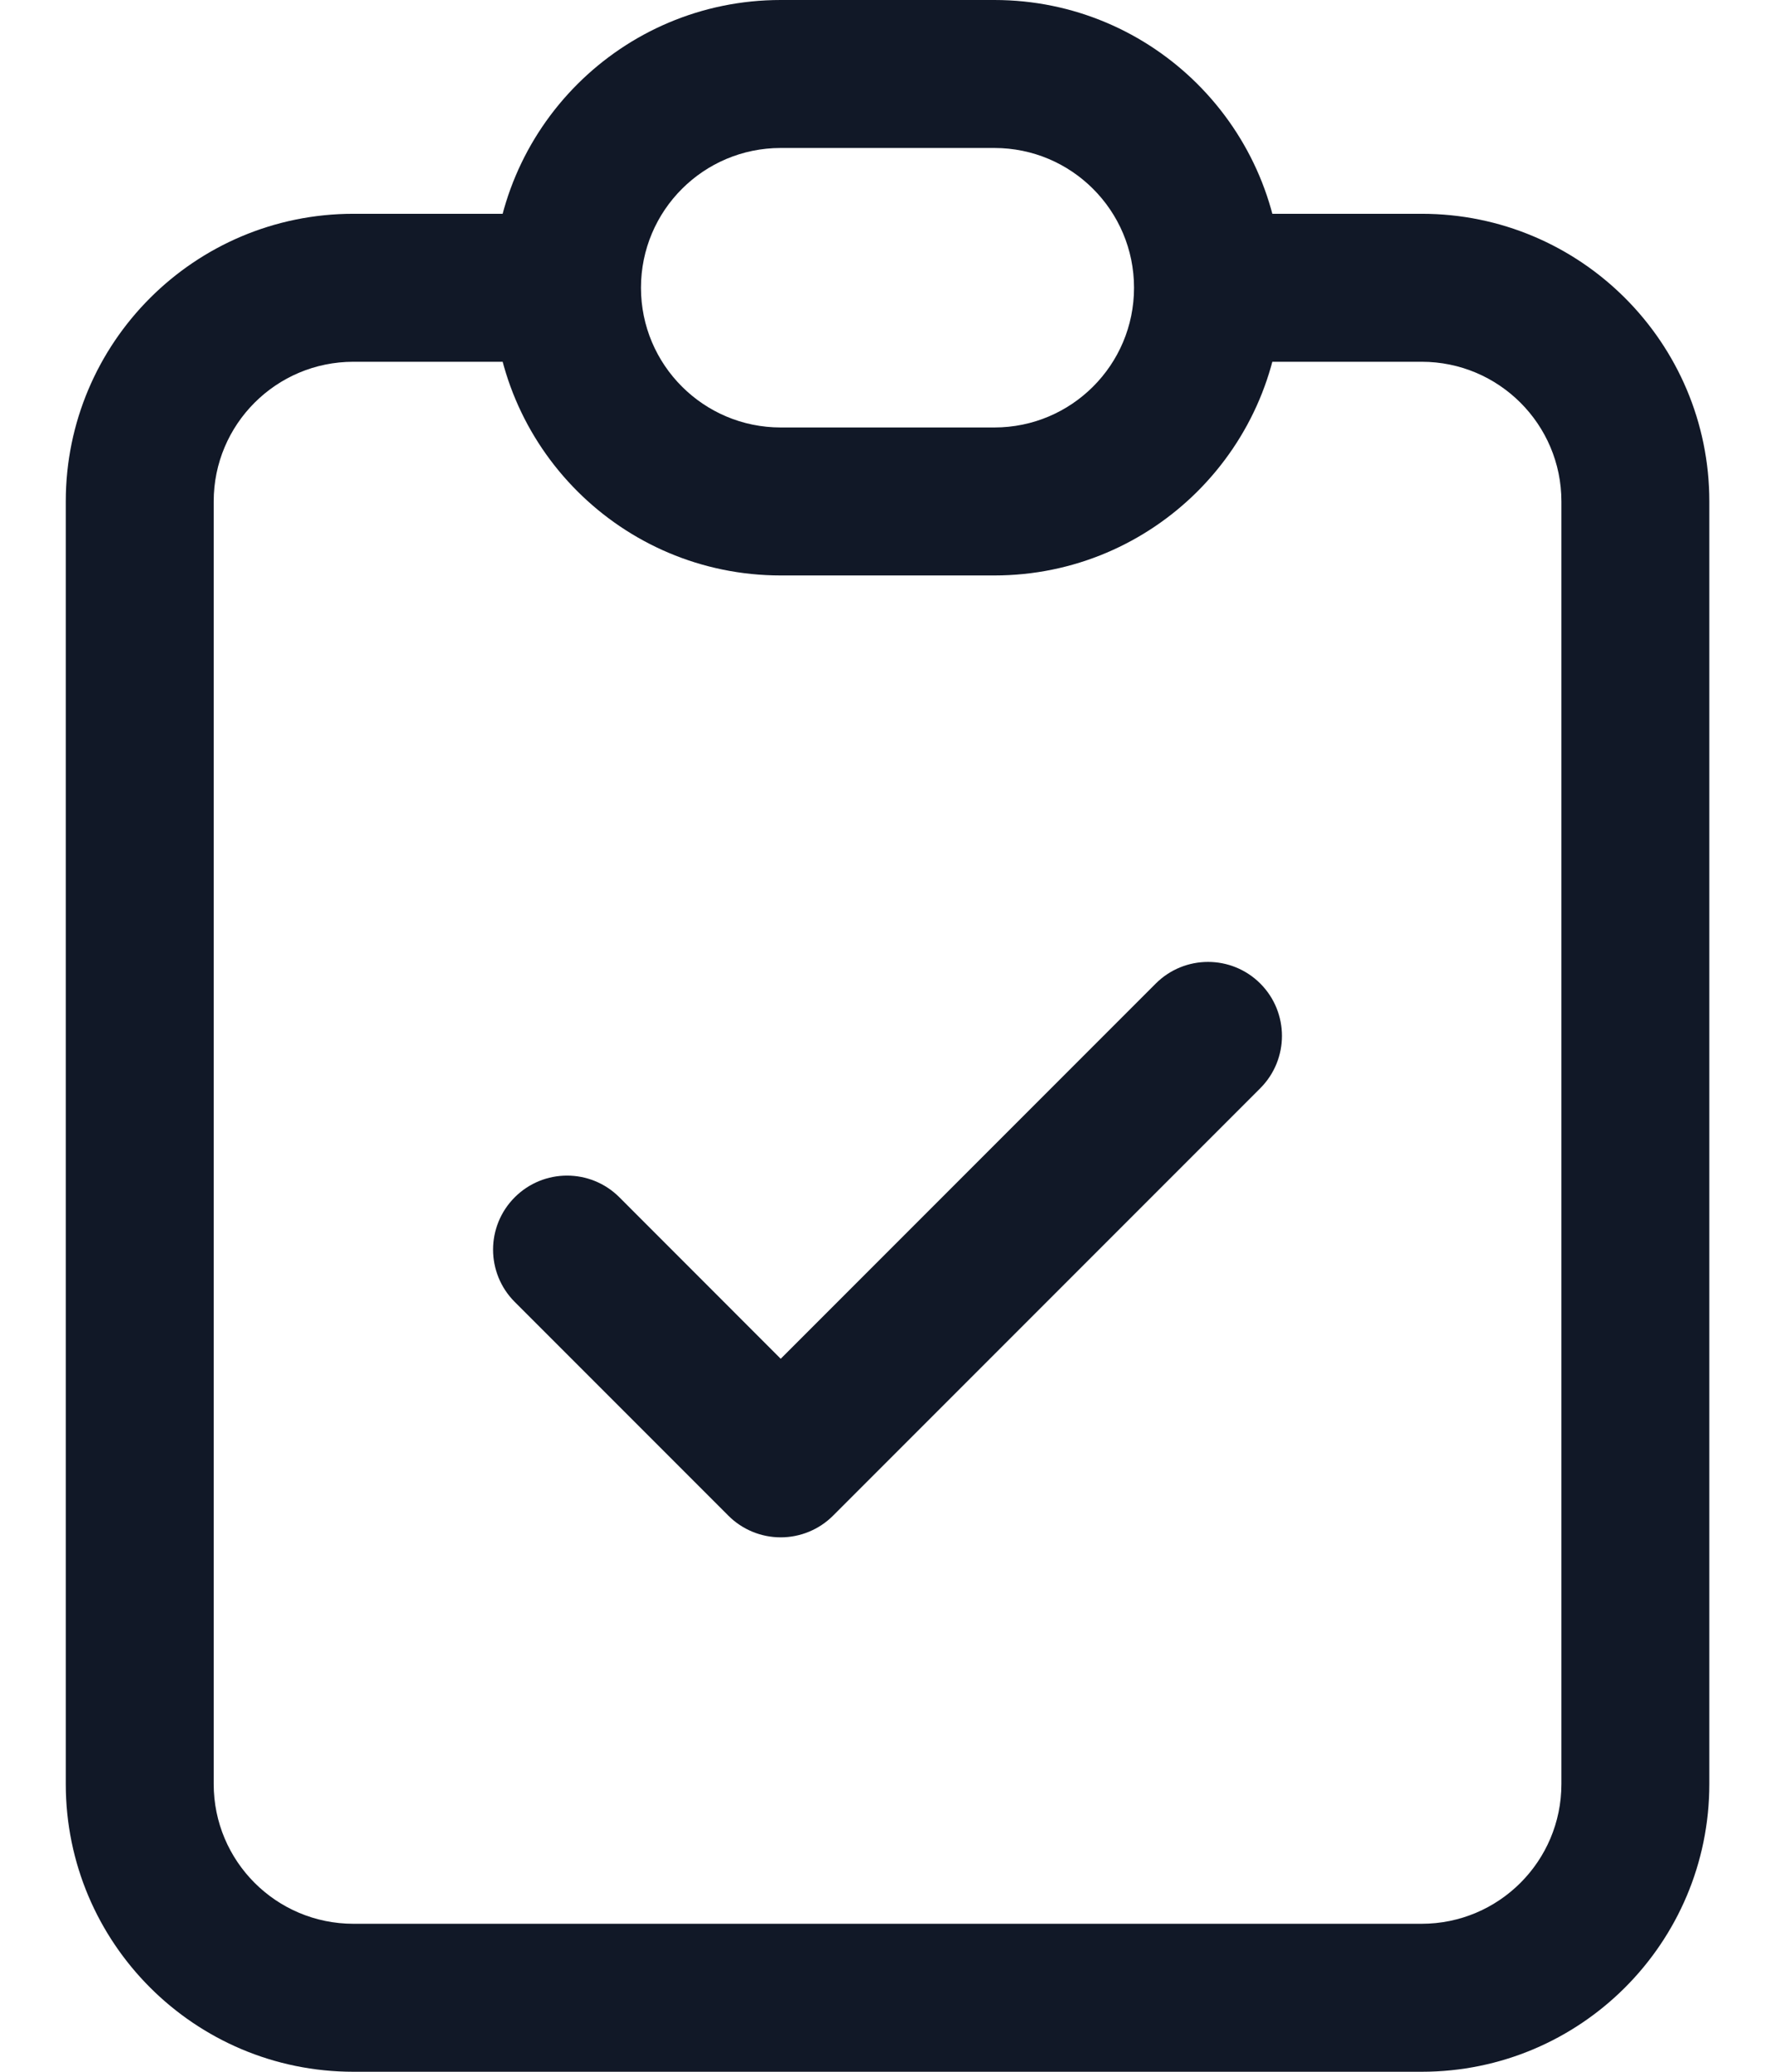 <svg width="18" height="21" viewBox="0 0 18 21" fill="none" xmlns="http://www.w3.org/2000/svg">
<path d="M6.281 12.136C5.988 11.843 5.513 11.843 5.22 12.136C4.927 12.429 4.927 12.904 5.22 13.197L6.281 12.136ZM7.917 14.833L7.387 15.364C7.527 15.504 7.718 15.583 7.917 15.583C8.116 15.583 8.307 15.504 8.447 15.364L7.917 14.833ZM12.781 11.03C13.073 10.737 13.073 10.263 12.781 9.97C12.488 9.677 12.013 9.677 11.72 9.97L12.781 11.03ZM15.834 5.083V18.083H17.334V5.083H15.834ZM14.417 19.5H3.584V21H14.417V19.5ZM2.167 18.083V5.083H0.667V18.083H2.167ZM3.584 3.667H5.75V2.167H3.584V3.667ZM12.25 3.667H14.417V2.167H12.25V3.667ZM3.584 19.5C2.801 19.5 2.167 18.866 2.167 18.083H0.667C0.667 19.694 1.973 21 3.584 21V19.5ZM15.834 18.083C15.834 18.866 15.199 19.5 14.417 19.5V21C16.028 21 17.334 19.694 17.334 18.083H15.834ZM17.334 5.083C17.334 3.473 16.028 2.167 14.417 2.167V3.667C15.199 3.667 15.834 4.301 15.834 5.083H17.334ZM2.167 5.083C2.167 4.301 2.801 3.667 3.584 3.667V2.167C1.973 2.167 0.667 3.473 0.667 5.083H2.167ZM5.22 13.197L7.387 15.364L8.447 14.303L6.281 12.136L5.22 13.197ZM8.447 15.364L12.781 11.03L11.72 9.97L7.387 14.303L8.447 15.364ZM7.917 1.5H10.084V5.96046e-08H7.917V1.5ZM10.084 4.333H7.917V5.833H10.084V4.333ZM7.917 4.333C7.135 4.333 6.5 3.699 6.5 2.917H5C5 4.527 6.306 5.833 7.917 5.833V4.333ZM11.5 2.917C11.5 3.699 10.866 4.333 10.084 4.333V5.833C11.694 5.833 13 4.527 13 2.917H11.5ZM10.084 1.5C10.866 1.5 11.5 2.134 11.5 2.917H13C13 1.306 11.694 5.96046e-08 10.084 5.96046e-08V1.5ZM7.917 5.96046e-08C6.306 5.96046e-08 5 1.306 5 2.917H6.5C6.5 2.134 7.135 1.5 7.917 1.5V5.96046e-08Z" fill="#111827"/>
</svg>
